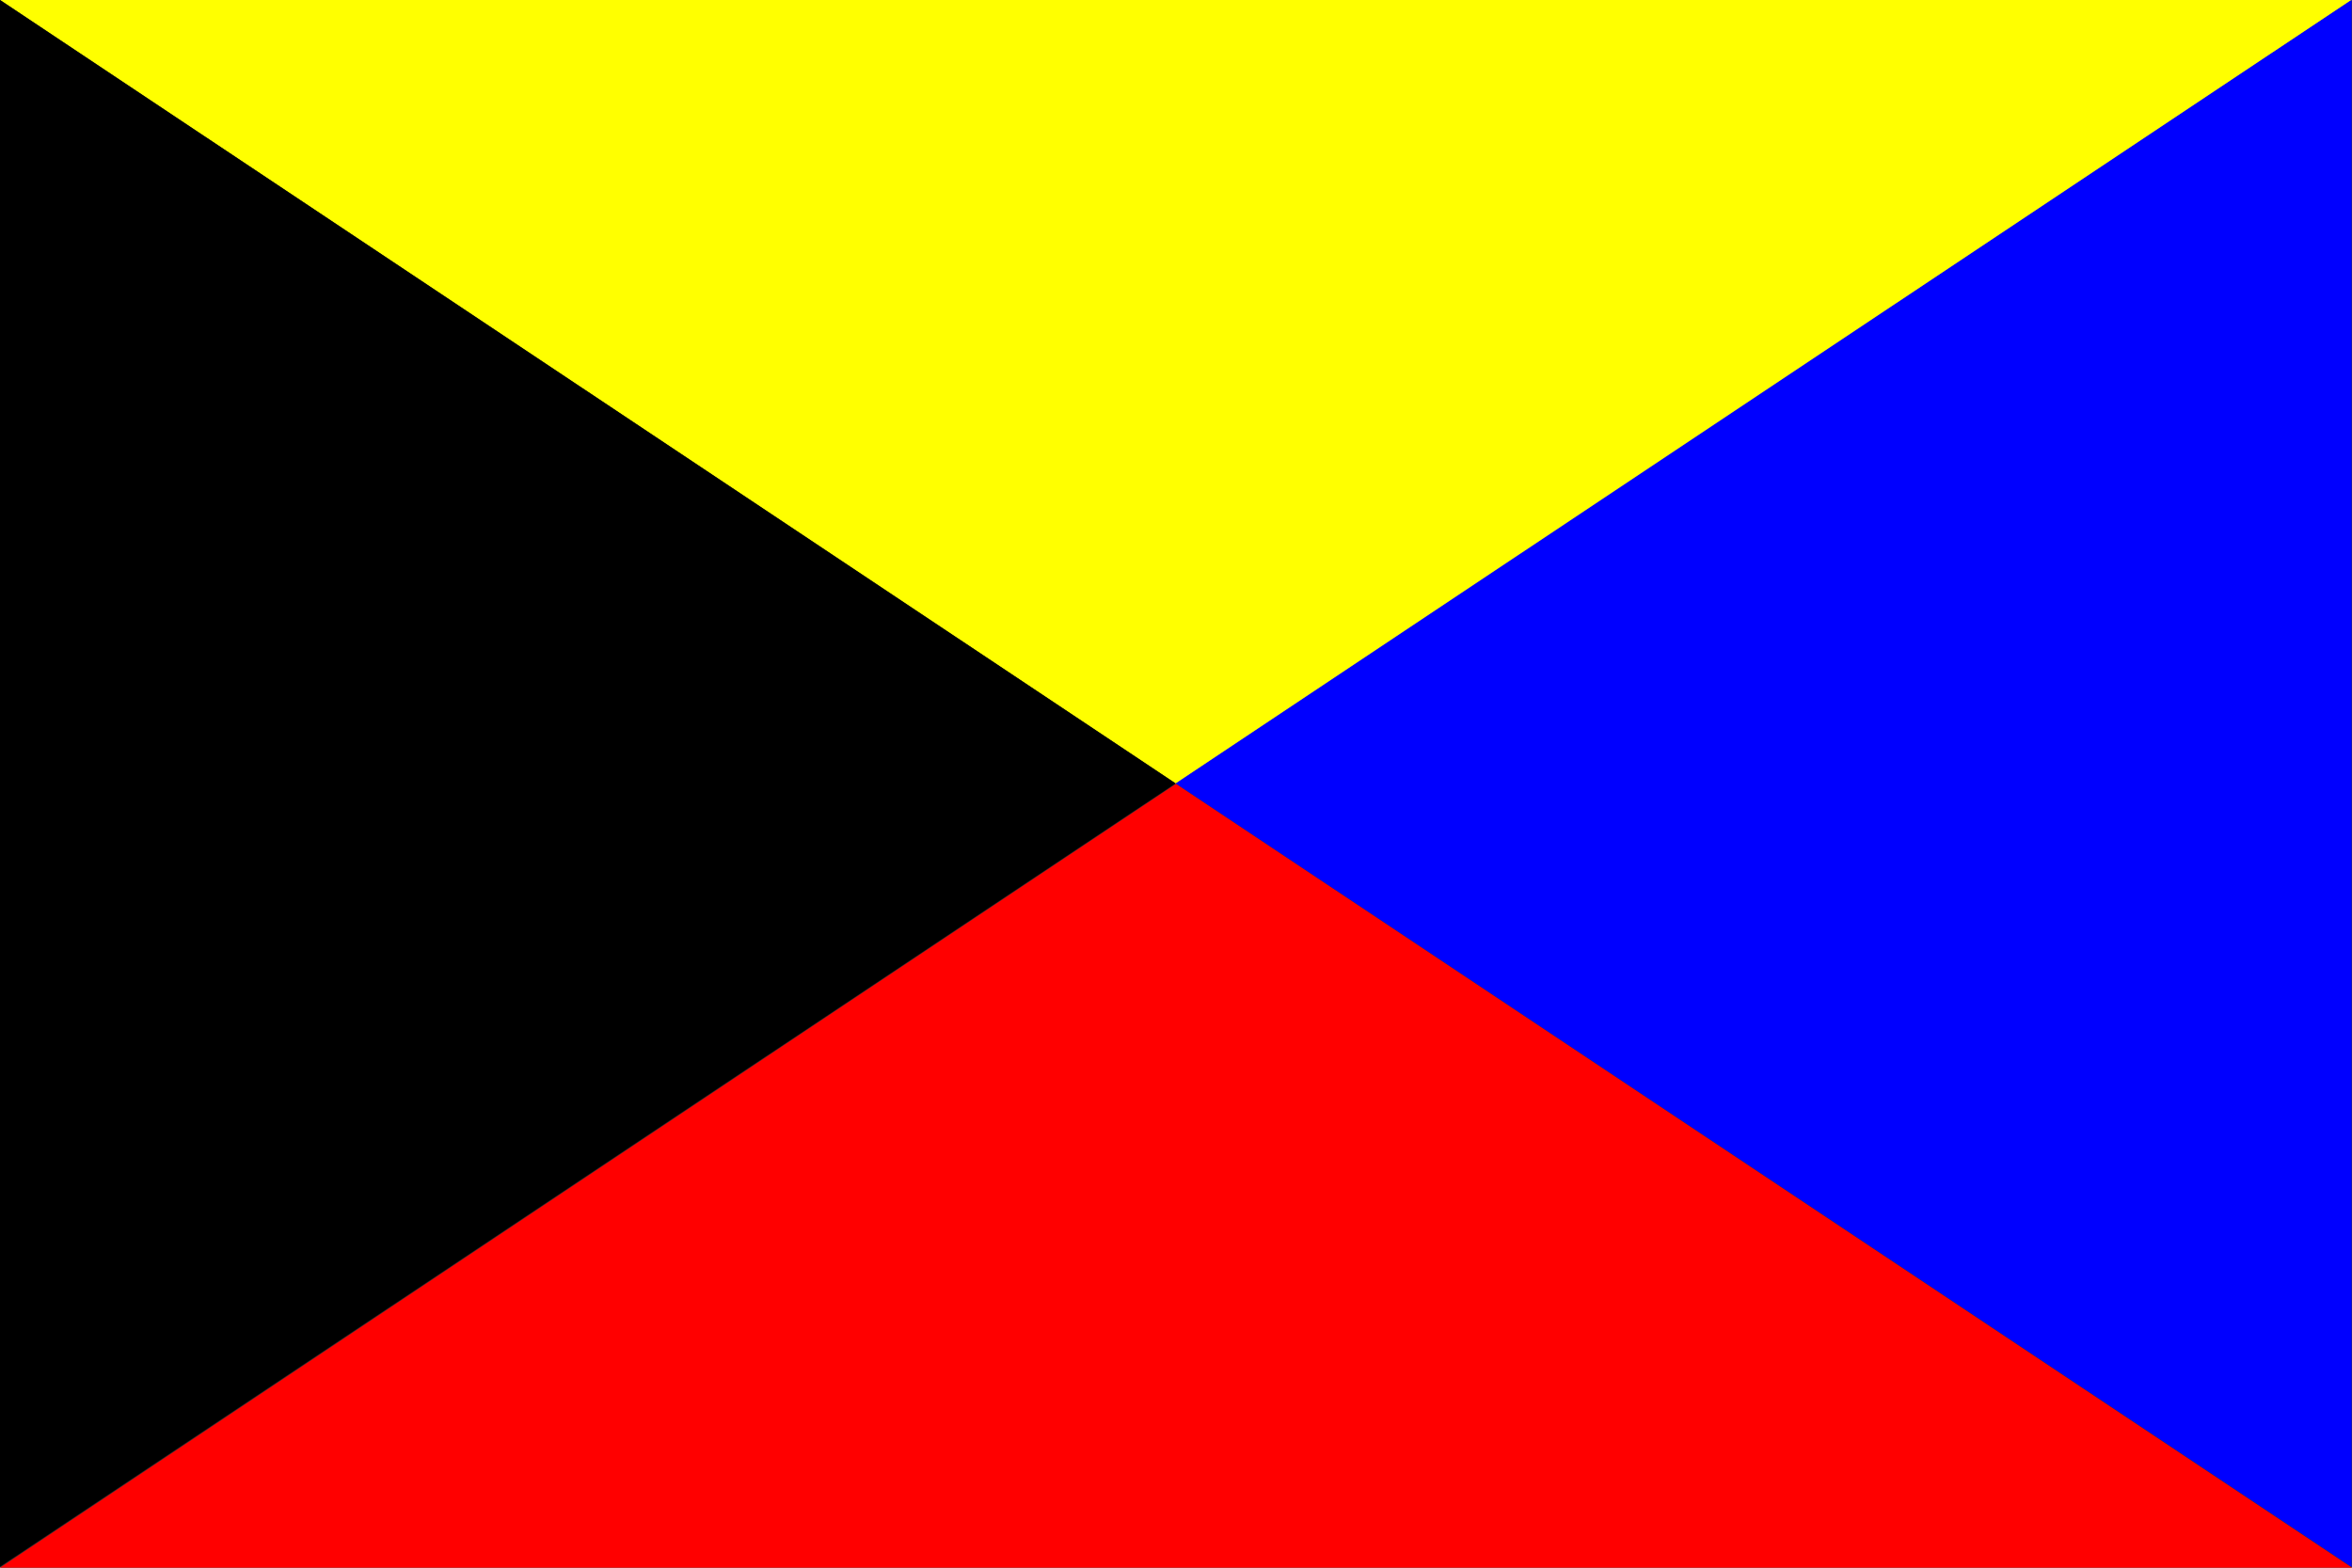 <?xml version="1.0" encoding="UTF-8" standalone="no"?>
<!DOCTYPE svg PUBLIC "-//W3C//DTD SVG 1.1//EN" "http://www.w3.org/Graphics/SVG/1.1/DTD/svg11.dtd">
<svg width="100%" height="100%" viewBox="0 0 3000 2000" version="1.1" xmlns="http://www.w3.org/2000/svg" xmlns:xlink="http://www.w3.org/1999/xlink" xml:space="preserve" xmlns:serif="http://www.serif.com/" style="fill-rule:evenodd;clip-rule:evenodd;stroke-linejoin:round;stroke-miterlimit:2;">
    <rect x="0" y="0" width="3000" height="2000" fill="#333333" stroke="none"/>
    <path d="M1500,1000L3000,2000L0,2000L1500,1000Z" style="fill:rgb(255,0,0);"/>
    <g transform="matrix(1,0,0,-1,0,2000)">
        <path d="M1500,1000L3000,2000L0,2000L1500,1000Z" style="fill:rgb(255,255,0);"/>
    </g>
    <g transform="matrix(0,1.333,-1.5,0,1499.56,-0.33)">
        <path d="M750,0L1500,1000L0,1000L750,0Z"/>
    </g>
    <g transform="matrix(0,1.333,1.5,-0,1499.56,-0.33)">
        <path d="M750,0L1500,1000L0,1000L750,0Z" style="fill:rgb(0,0,255);"/>
    </g>
</svg>
